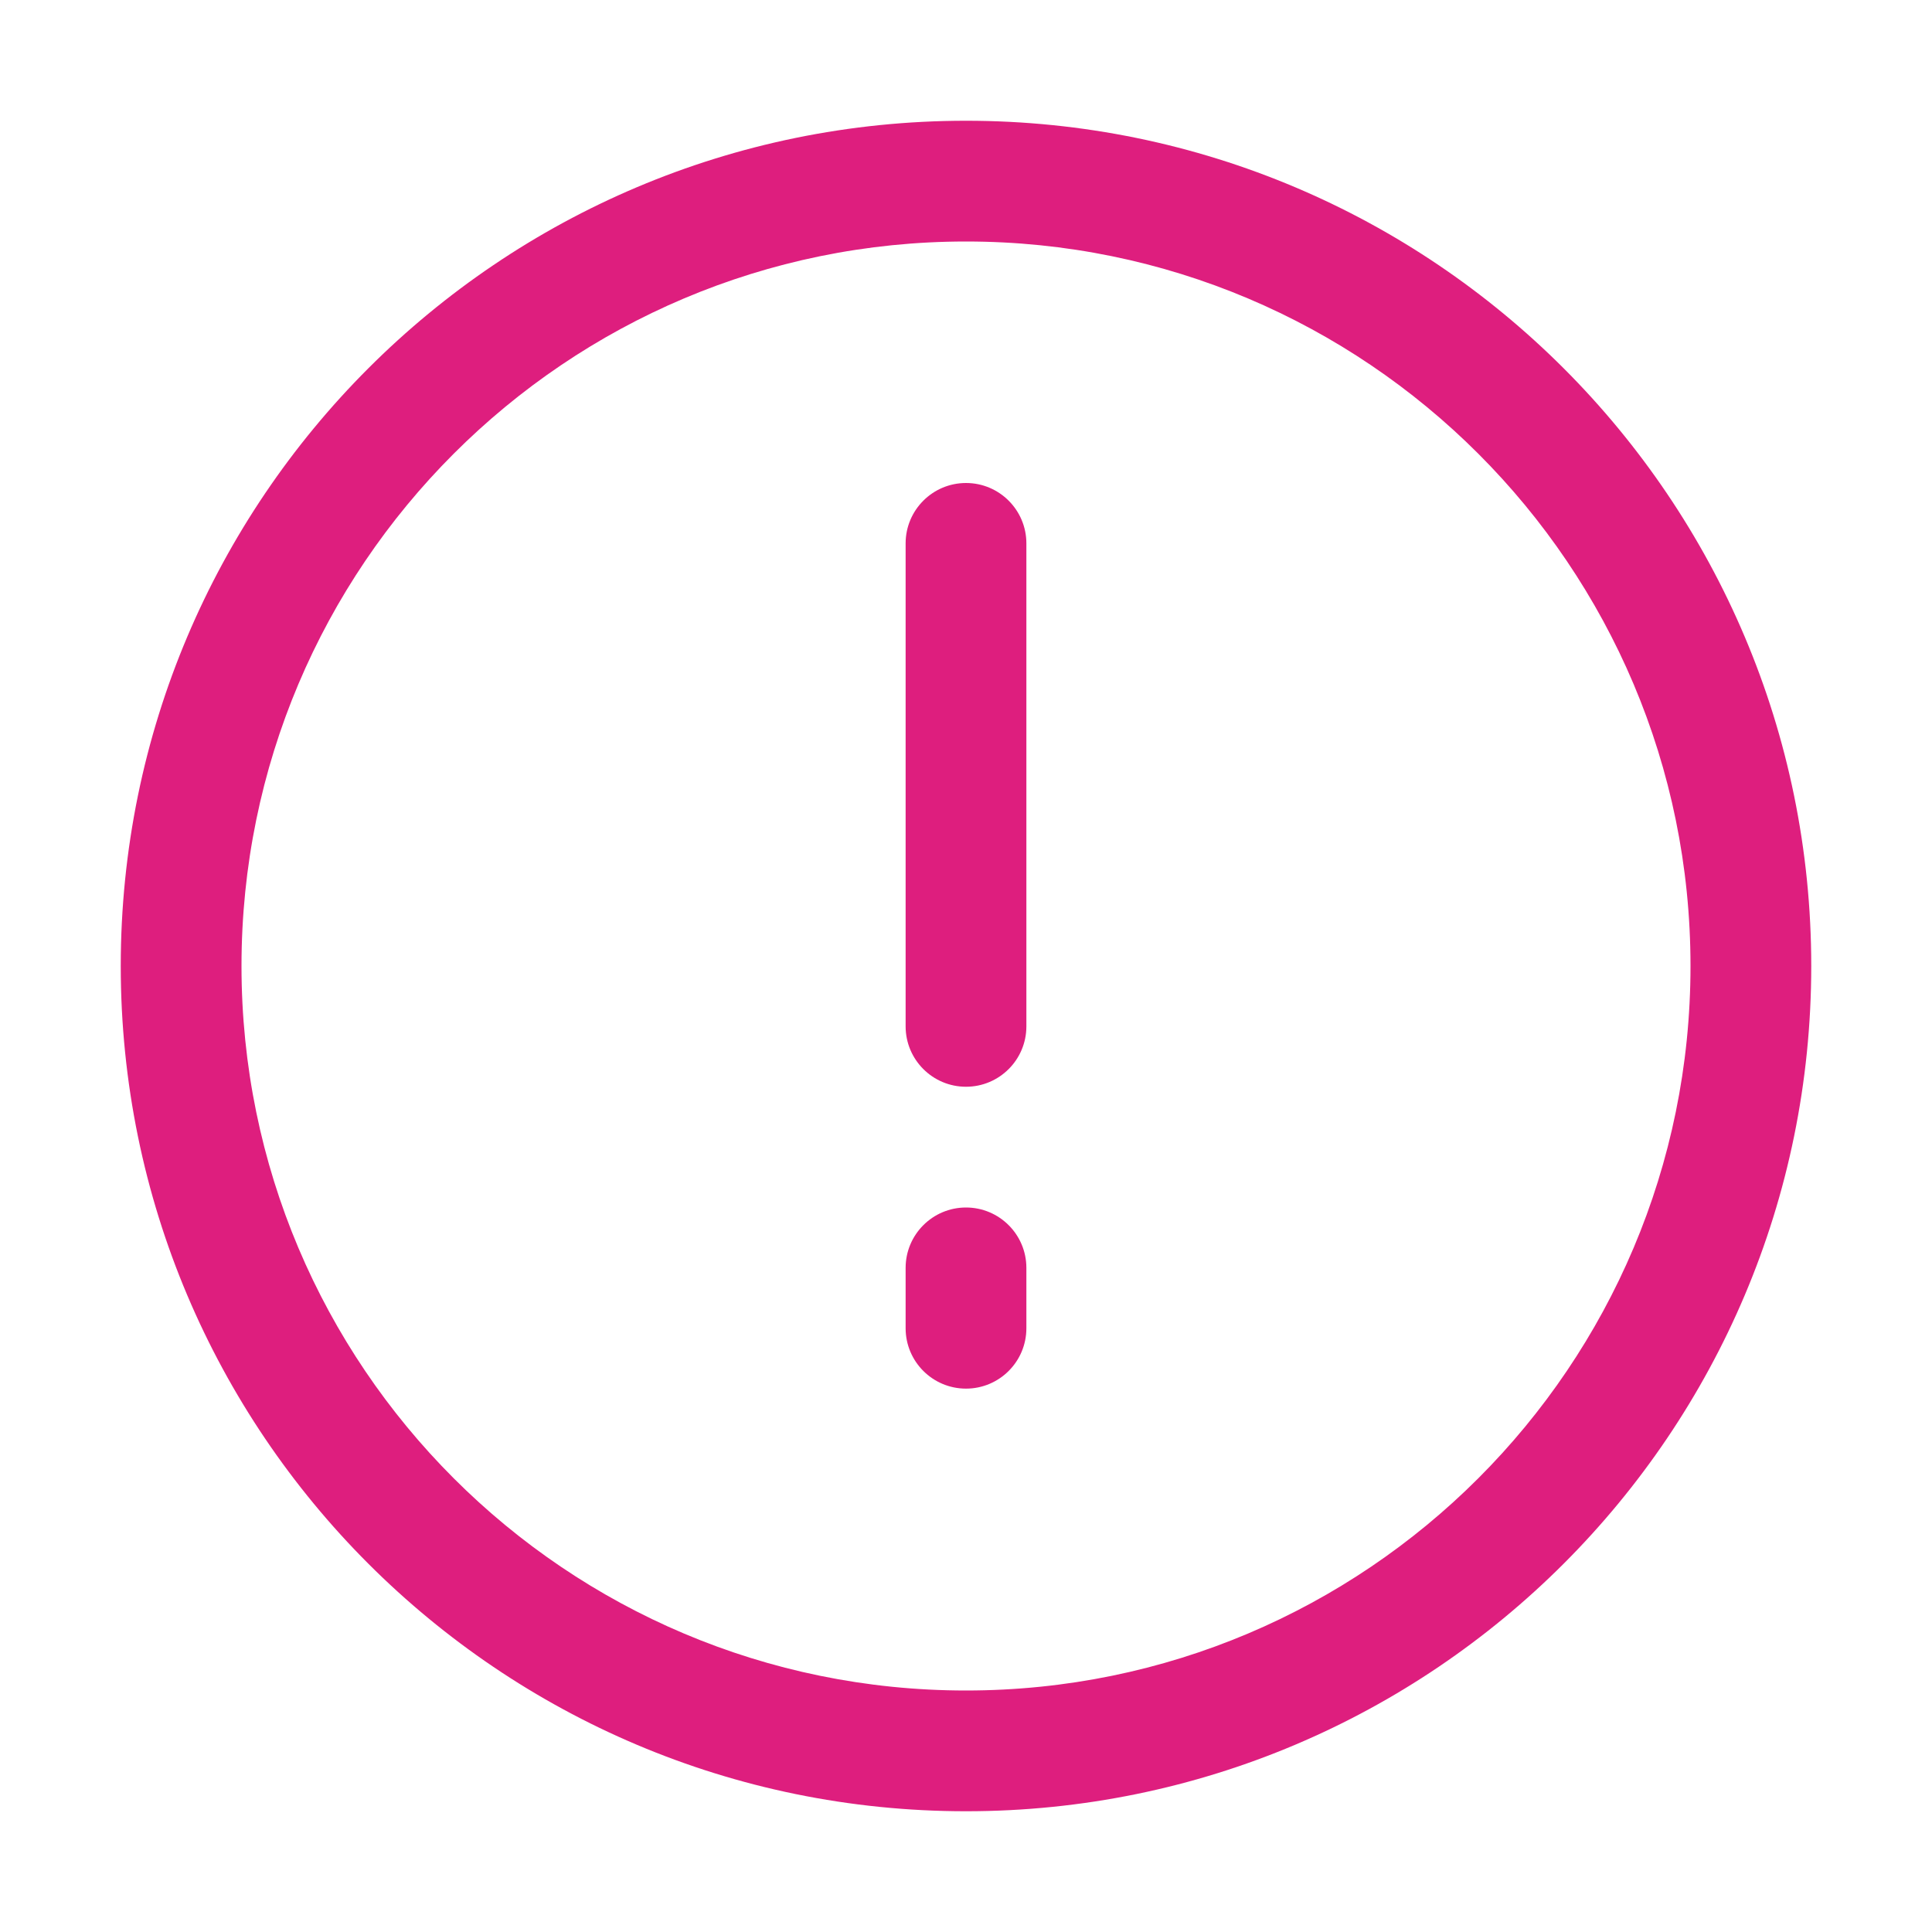 <svg width="32" height="32" viewBox="0 0 32 32" fill="none" xmlns="http://www.w3.org/2000/svg">
<path d="M16 23C15.448 23 15 22.552 15 22V21C15 20.448 15.448 20 16 20C16.552 20 17 20.448 17 21V22C17 22.552 16.552 23 16 23Z" fill="#DE1E7E"/>
<path d="M15 17C15 17.552 15.448 18 16 18C16.552 18 17 17.552 17 17V9C17 8.448 16.552 8 16 8C15.448 8 15 8.448 15 9L15 17Z" fill="#DE1E7E"/>
<path fill-rule="evenodd" clip-rule="evenodd" d="M2 16C2 8.268 8.268 2 16 2C23.732 2 30 8.268 30 16C30 23.732 23.732 30 16 30C8.268 30 2 23.732 2 16ZM16 4C9.373 4 4 9.373 4 16C4 22.627 9.373 28 16 28C22.627 28 28 22.627 28 16C28 9.373 22.627 4 16 4Z" fill="#DE1E7E"/>
</svg>
